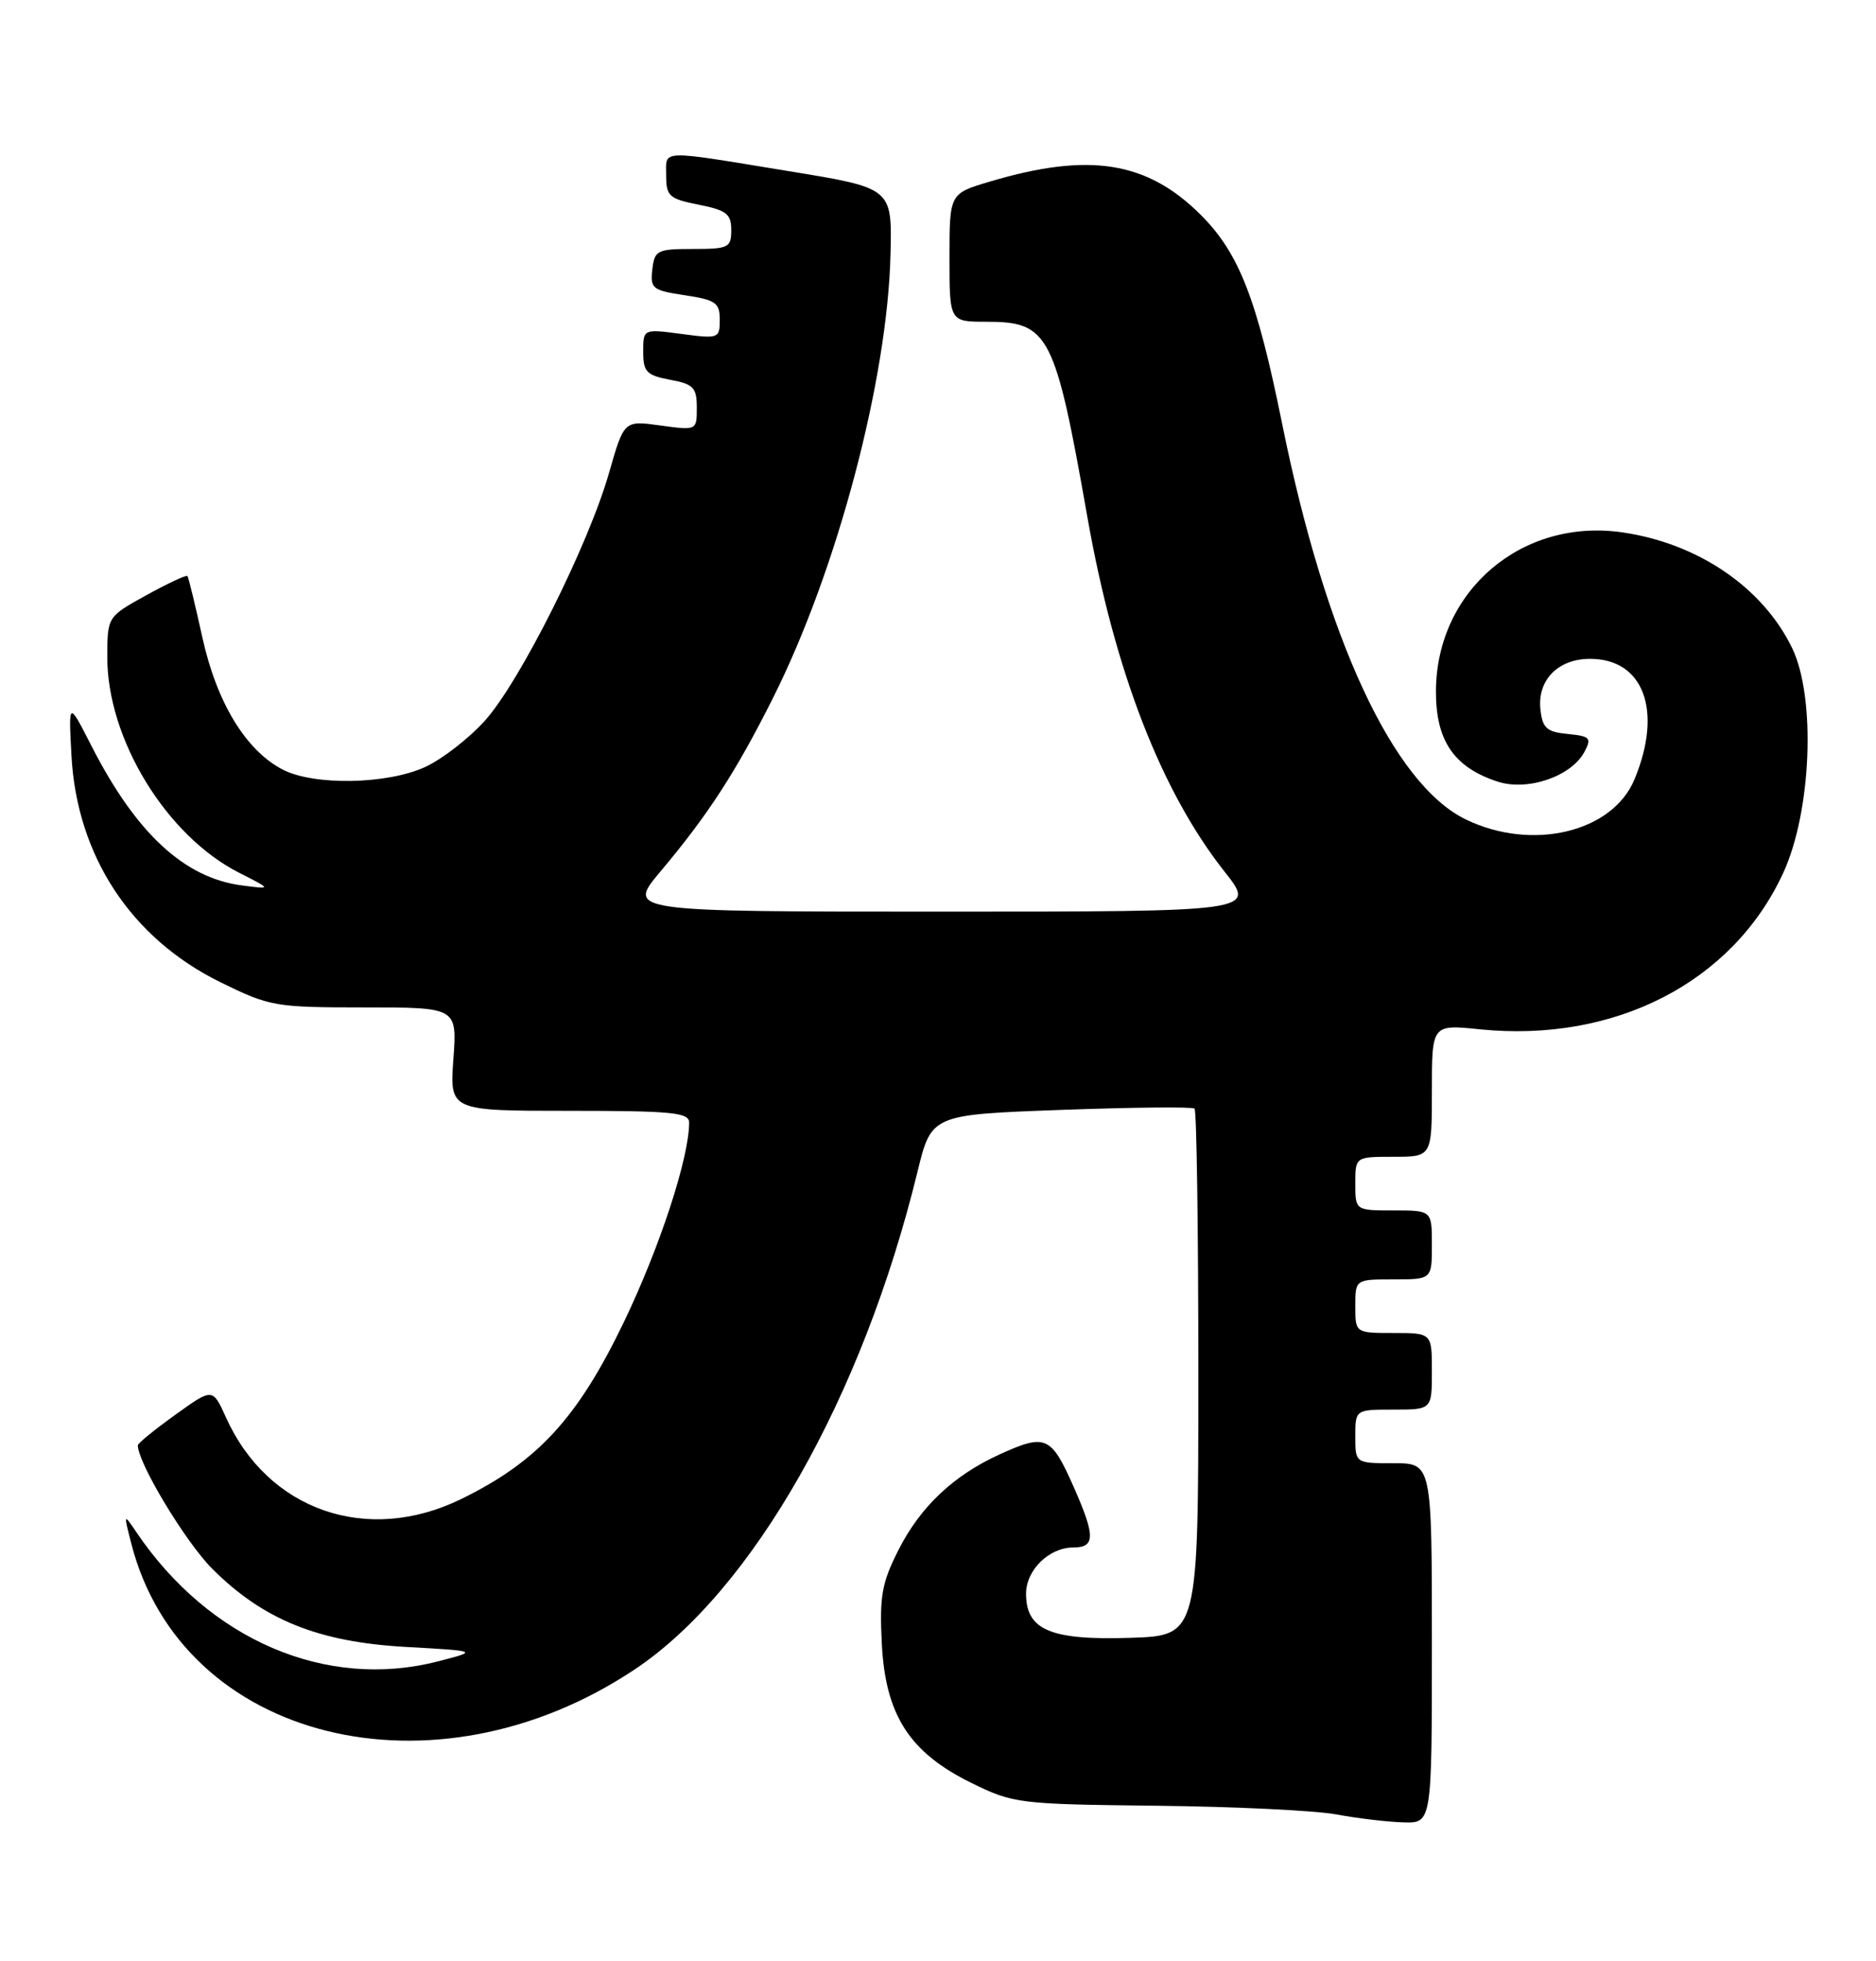 <?xml version="1.0" encoding="UTF-8" standalone="no"?>
<!DOCTYPE svg PUBLIC "-//W3C//DTD SVG 1.1//EN" "http://www.w3.org/Graphics/SVG/1.1/DTD/svg11.dtd" >
<svg xmlns="http://www.w3.org/2000/svg" xmlns:xlink="http://www.w3.org/1999/xlink" version="1.1" viewBox="0 0 245 256">
 <g >
 <path fill="currentColor"
d=" M 187.00 214.50 C 187.00 191.00 187.00 191.00 182.00 191.00 C 177.00 191.00 177.00 191.00 177.00 187.50 C 177.00 184.00 177.00 184.00 182.00 184.00 C 187.00 184.00 187.00 184.00 187.00 179.00 C 187.00 174.00 187.00 174.00 182.00 174.00 C 177.00 174.00 177.00 174.00 177.00 170.50 C 177.00 167.00 177.00 167.00 182.00 167.00 C 187.00 167.00 187.00 167.00 187.00 162.50 C 187.00 158.00 187.00 158.00 182.00 158.00 C 177.00 158.00 177.00 158.00 177.00 154.50 C 177.00 151.00 177.00 151.00 182.00 151.00 C 187.00 151.00 187.00 151.00 187.00 142.36 C 187.00 133.72 187.00 133.72 193.25 134.36 C 210.89 136.14 226.26 128.24 232.86 114.00 C 236.58 105.99 237.18 91.07 234.05 84.60 C 230.23 76.70 221.78 70.94 211.93 69.50 C 198.81 67.57 187.61 77.06 187.53 90.17 C 187.50 96.66 189.85 100.14 195.56 102.02 C 199.48 103.31 205.20 101.36 206.92 98.15 C 207.89 96.33 207.67 96.10 204.75 95.81 C 202.01 95.55 201.45 95.05 201.18 92.66 C 200.73 88.80 203.46 86.00 207.65 86.00 C 214.67 86.00 217.18 92.79 213.46 101.73 C 210.58 108.66 200.08 111.15 191.44 106.97 C 181.95 102.37 173.13 83.40 167.45 55.34 C 164.14 38.99 161.83 33.07 156.83 28.06 C 149.80 21.04 142.24 19.84 129.25 23.71 C 124.00 25.27 124.00 25.27 124.00 33.64 C 124.00 42.00 124.00 42.00 128.83 42.00 C 136.99 42.00 137.78 43.54 142.01 67.50 C 145.55 87.56 151.65 103.32 159.94 113.80 C 164.05 119.00 164.05 119.00 122.95 119.00 C 81.85 119.00 81.85 119.00 86.26 113.75 C 92.46 106.38 96.09 100.79 100.93 91.15 C 109.34 74.41 115.93 49.51 116.30 33.10 C 116.50 24.54 116.50 24.54 103.00 22.34 C 85.82 19.53 87.00 19.49 87.00 22.94 C 87.00 25.60 87.40 25.96 91.25 26.72 C 94.88 27.44 95.50 27.93 95.50 30.03 C 95.50 32.33 95.15 32.50 90.50 32.50 C 85.82 32.50 85.48 32.67 85.19 35.18 C 84.90 37.66 85.22 37.91 89.44 38.54 C 93.46 39.15 94.00 39.52 94.00 41.74 C 94.00 44.18 93.85 44.24 89.00 43.59 C 84.00 42.93 84.00 42.93 84.00 45.92 C 84.00 48.54 84.43 48.99 87.50 49.57 C 90.57 50.14 91.00 50.59 91.00 53.21 C 91.00 56.19 91.00 56.19 86.25 55.54 C 81.50 54.88 81.50 54.88 79.55 61.69 C 76.86 71.13 67.90 88.99 63.32 94.08 C 61.22 96.41 57.70 99.13 55.50 100.13 C 50.53 102.40 41.00 102.57 36.93 100.46 C 32.10 97.97 28.29 91.69 26.42 83.17 C 25.49 78.95 24.62 75.36 24.48 75.19 C 24.33 75.02 21.92 76.15 19.12 77.69 C 14.03 80.50 14.03 80.50 14.01 85.71 C 13.98 96.45 21.71 109.10 31.24 113.93 C 35.50 116.09 35.50 116.09 31.61 115.58 C 24.07 114.61 17.77 108.77 11.94 97.36 C 8.95 91.50 8.95 91.50 9.33 98.59 C 10.03 111.70 17.10 122.47 28.78 128.21 C 35.23 131.38 35.91 131.50 47.58 131.50 C 59.70 131.50 59.70 131.50 59.21 138.25 C 58.73 145.00 58.73 145.00 74.37 145.00 C 87.80 145.00 90.00 145.22 90.00 146.54 C 90.00 151.12 86.17 162.82 81.46 172.61 C 75.43 185.12 70.22 190.79 60.24 195.67 C 47.96 201.68 34.99 197.18 29.51 185.02 C 27.77 181.17 27.77 181.17 22.89 184.68 C 20.20 186.61 18.00 188.40 18.00 188.66 C 18.00 190.96 24.22 201.27 27.71 204.77 C 34.40 211.45 41.56 214.34 53.00 214.98 C 62.50 215.51 62.50 215.51 57.13 216.88 C 42.57 220.61 27.31 214.06 17.81 200.00 C 16.14 197.53 16.13 197.54 17.15 201.50 C 23.75 227.25 56.64 235.44 82.93 217.89 C 98.30 207.63 112.63 182.41 119.81 153.00 C 121.64 145.50 121.64 145.50 138.57 144.88 C 147.88 144.54 155.72 144.46 156.00 144.71 C 156.28 144.96 156.50 160.54 156.50 179.33 C 156.50 213.50 156.50 213.50 147.64 213.79 C 137.20 214.13 134.00 212.78 134.00 208.03 C 134.00 204.94 137.01 202.00 140.16 202.00 C 143.05 202.00 143.06 200.52 140.24 194.14 C 137.26 187.40 136.57 187.10 130.50 189.87 C 124.52 192.60 120.20 196.68 117.35 202.30 C 115.16 206.61 114.85 208.36 115.16 214.52 C 115.63 223.88 118.77 228.76 126.88 232.74 C 132.34 235.42 133.03 235.51 151.00 235.71 C 161.18 235.82 171.75 236.33 174.50 236.84 C 177.25 237.35 181.19 237.82 183.25 237.88 C 187.00 238.00 187.00 238.00 187.00 214.50 Z "/>
</g>
</svg>